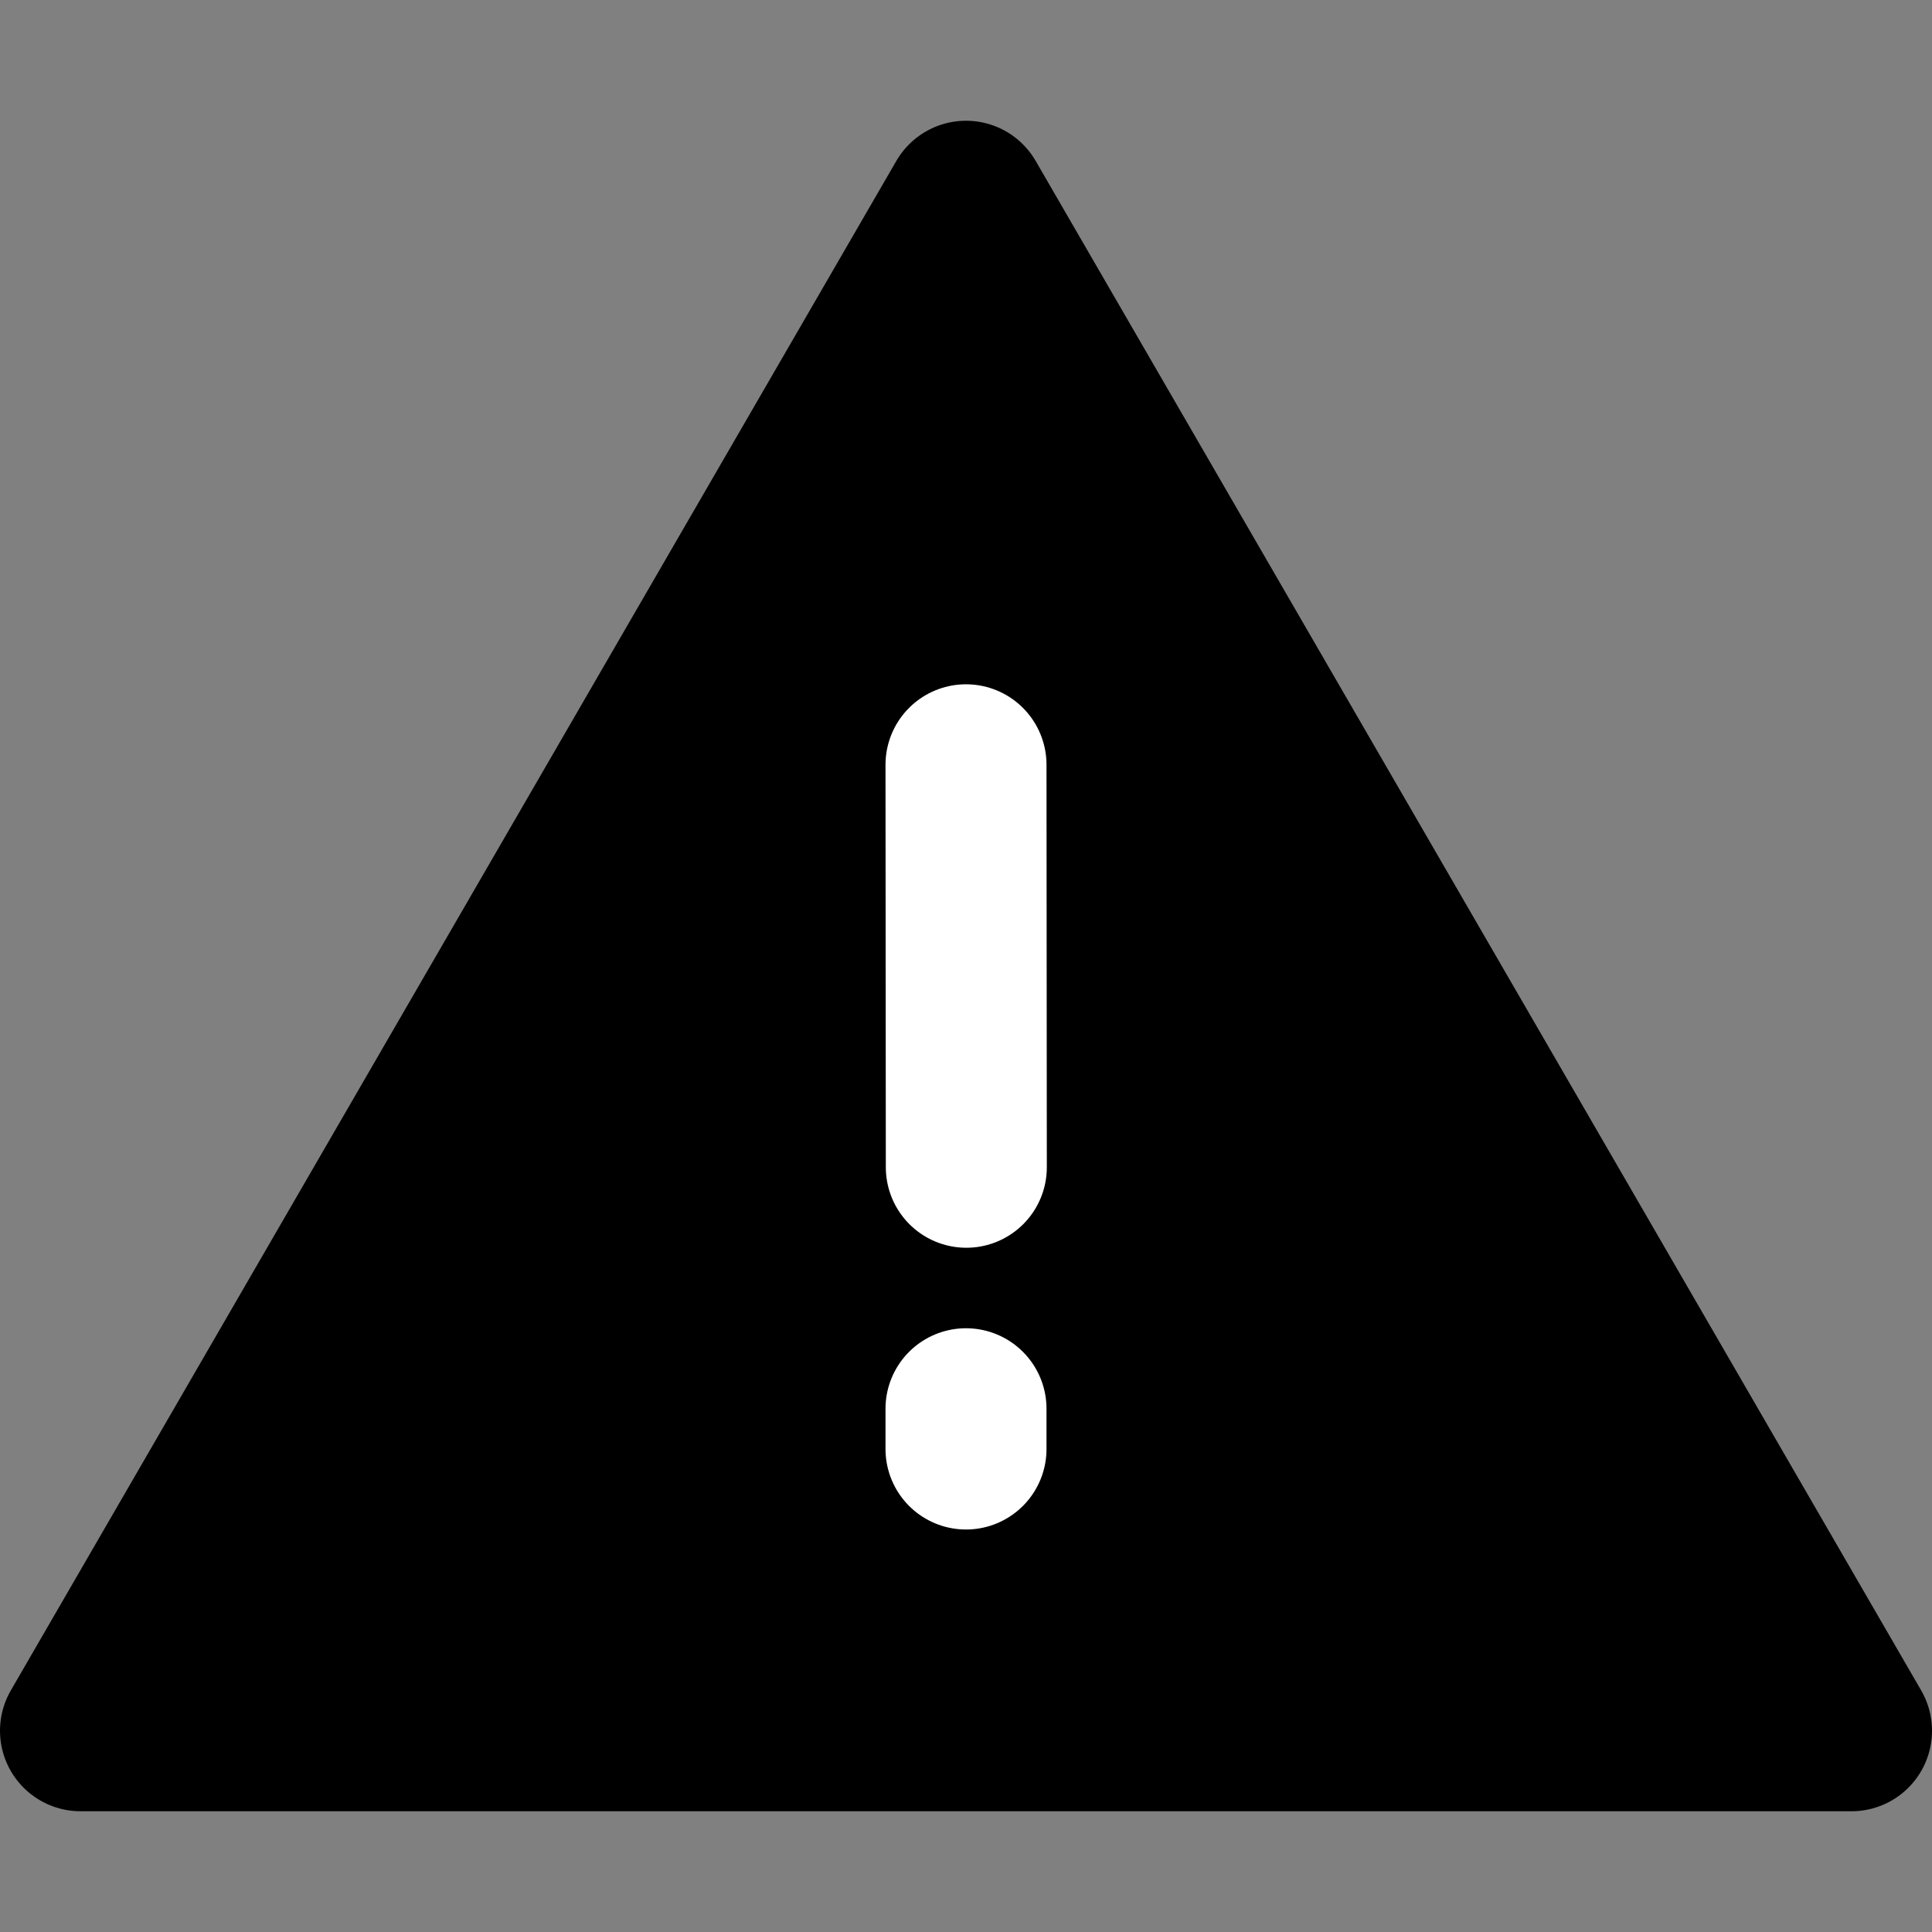 <svg viewBox="0 0 48 48" fill="none" xmlns="http://www.w3.org/2000/svg"><rect x="0" y="0" width="48" height="48" fill="#808080" stroke="none"/><rect fill="white" fill-opacity="0.01"/><path fill-rule="evenodd" clip-rule="evenodd" d="M24 5L2 43H46L24 5Z" fill="currentColor" stroke="currentColor" stroke-width="4" stroke-linejoin="round"/><path d="M24 35V36" stroke="white" stroke-width="4" stroke-linecap="round"/><path d="M24 19.001L24.008 29" stroke="white" stroke-width="4" stroke-linecap="round"/></svg>